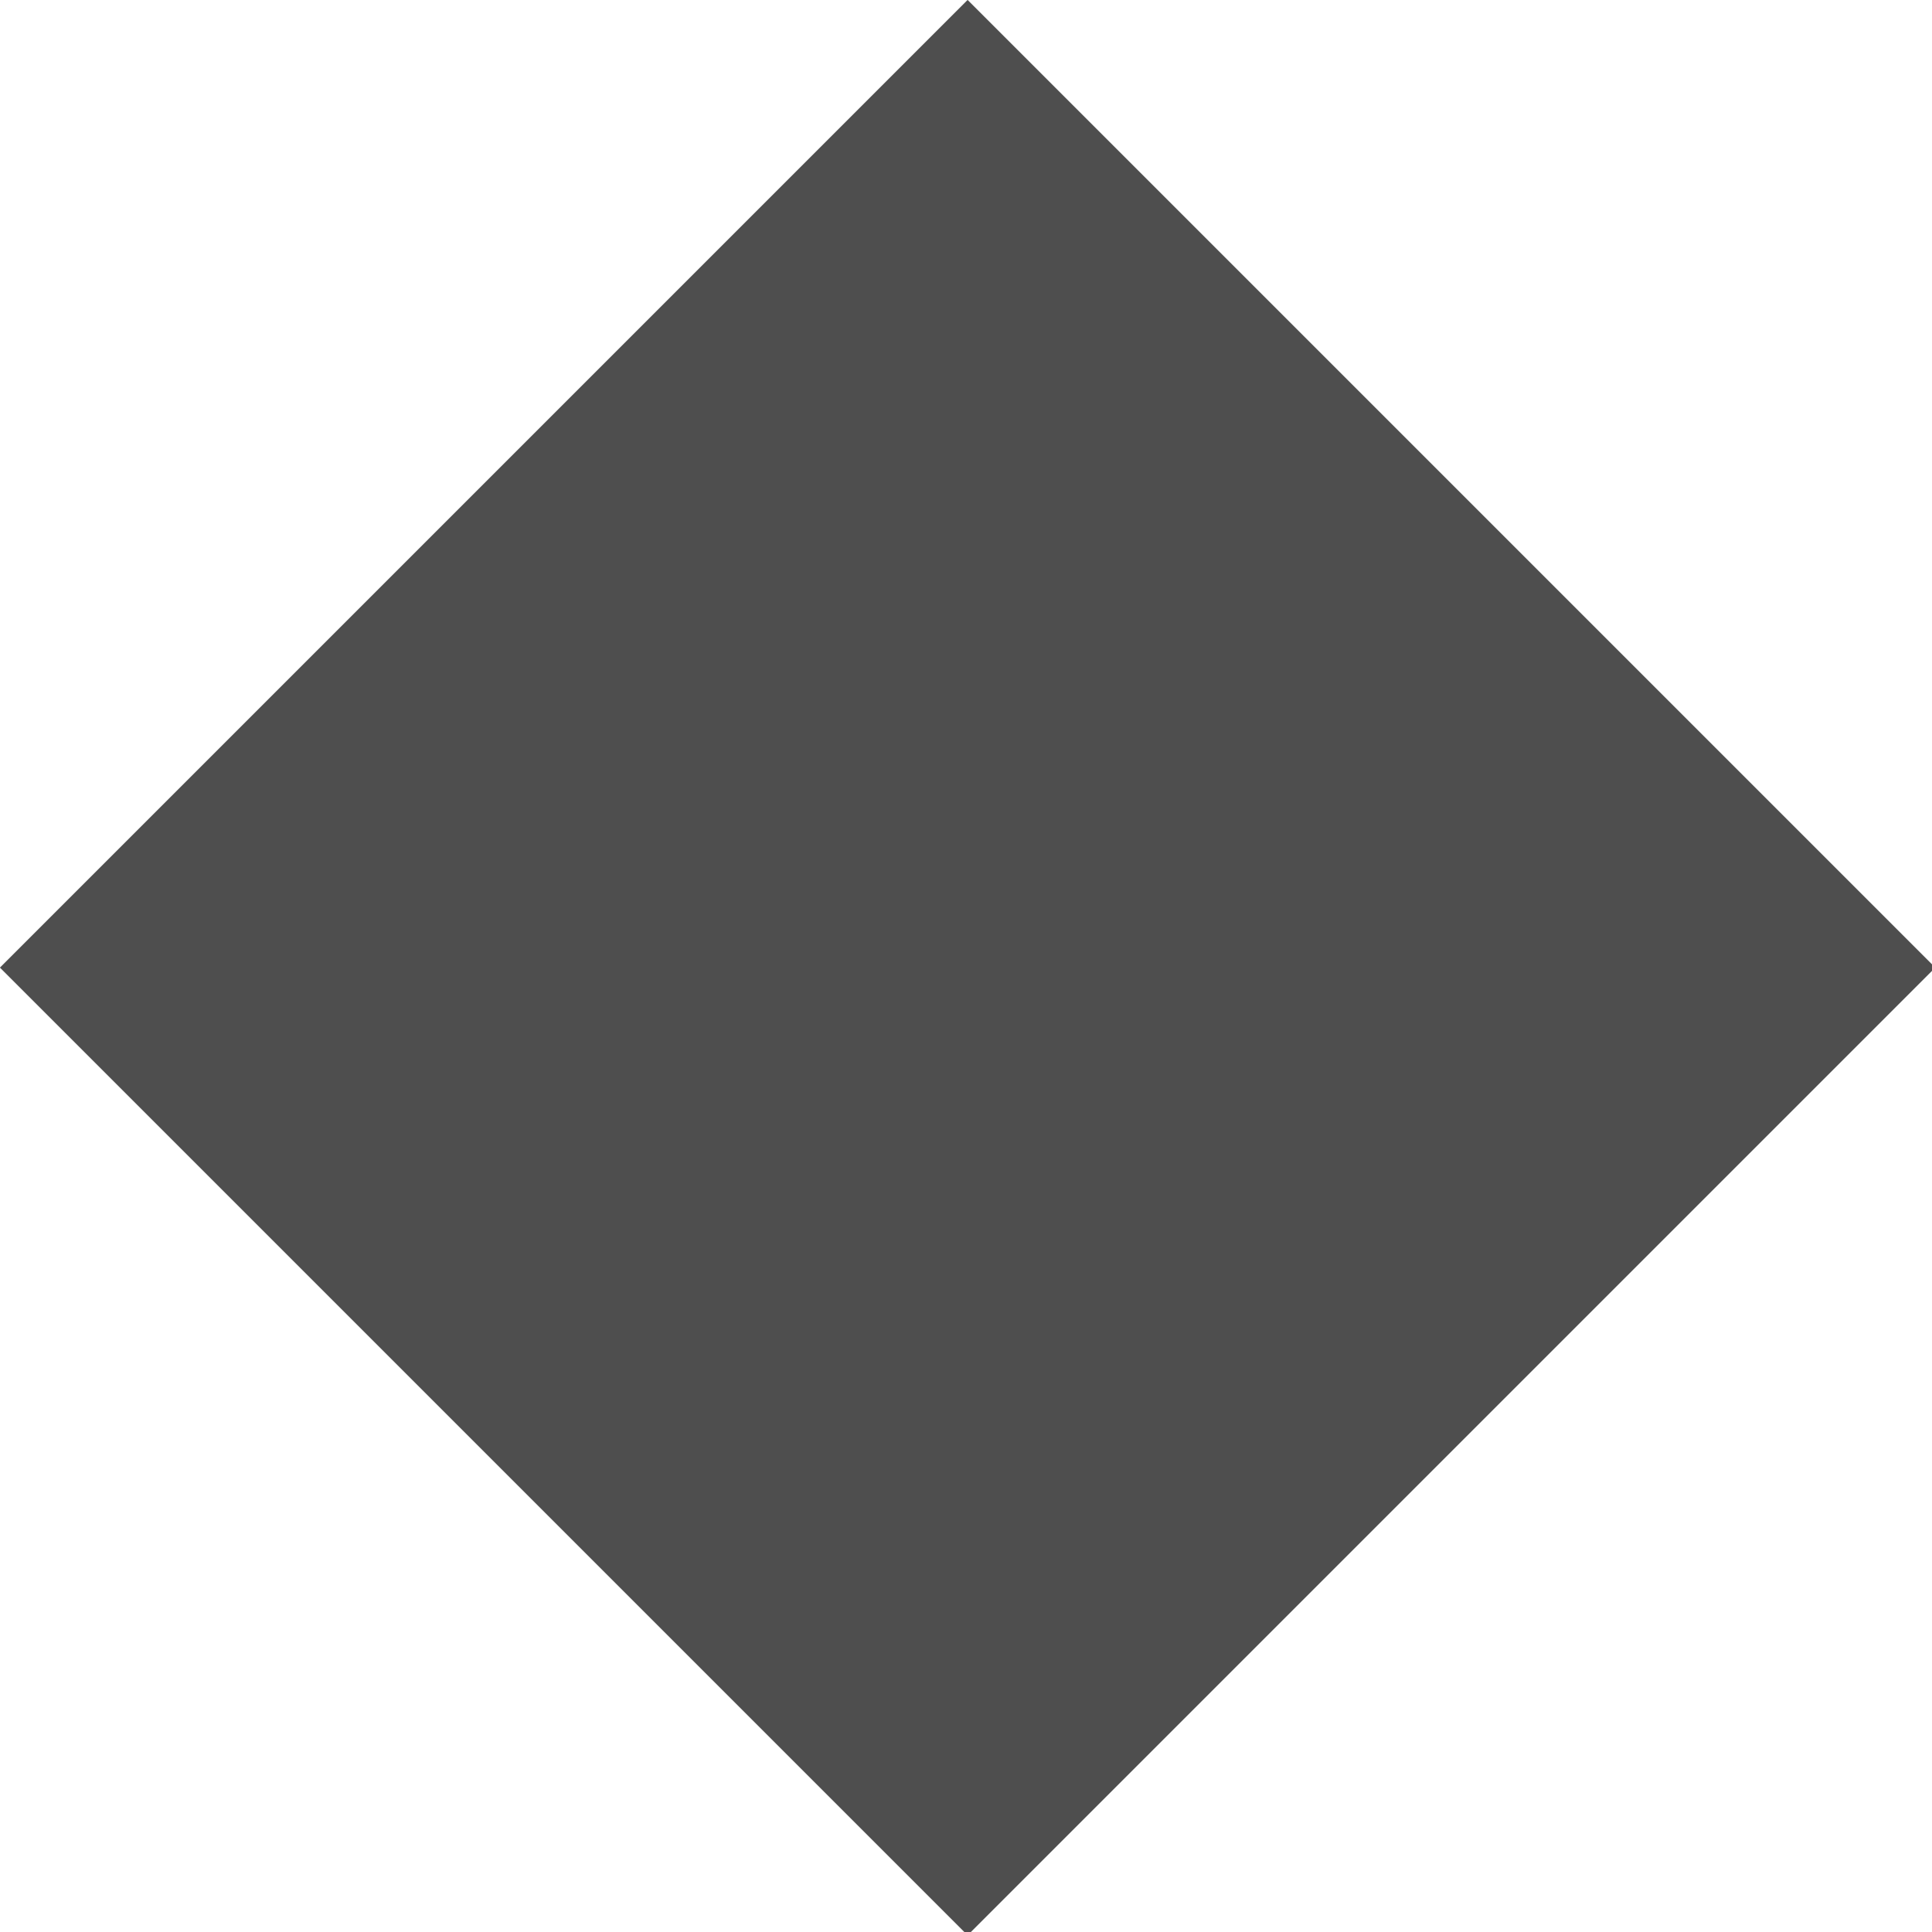 <?xml version="1.0" encoding="UTF-8"?>
<svg width="12px" height="12px" viewBox="0 0 12 12" version="1.1" xmlns="http://www.w3.org/2000/svg" xmlns:xlink="http://www.w3.org/1999/xlink">
    <title>diamond--gray</title>
    <g id="Designs" stroke="none" stroke-width="1" fill="none" fill-rule="evenodd">
        <rect id="diamond--gray" fill="#4E4E4E" transform="translate(6.01, 6.01) rotate(-135) translate(-6.01, -6.01) " x="1.76" y="1.76" width="8.5" height="8.5"></rect>
    </g>
</svg>